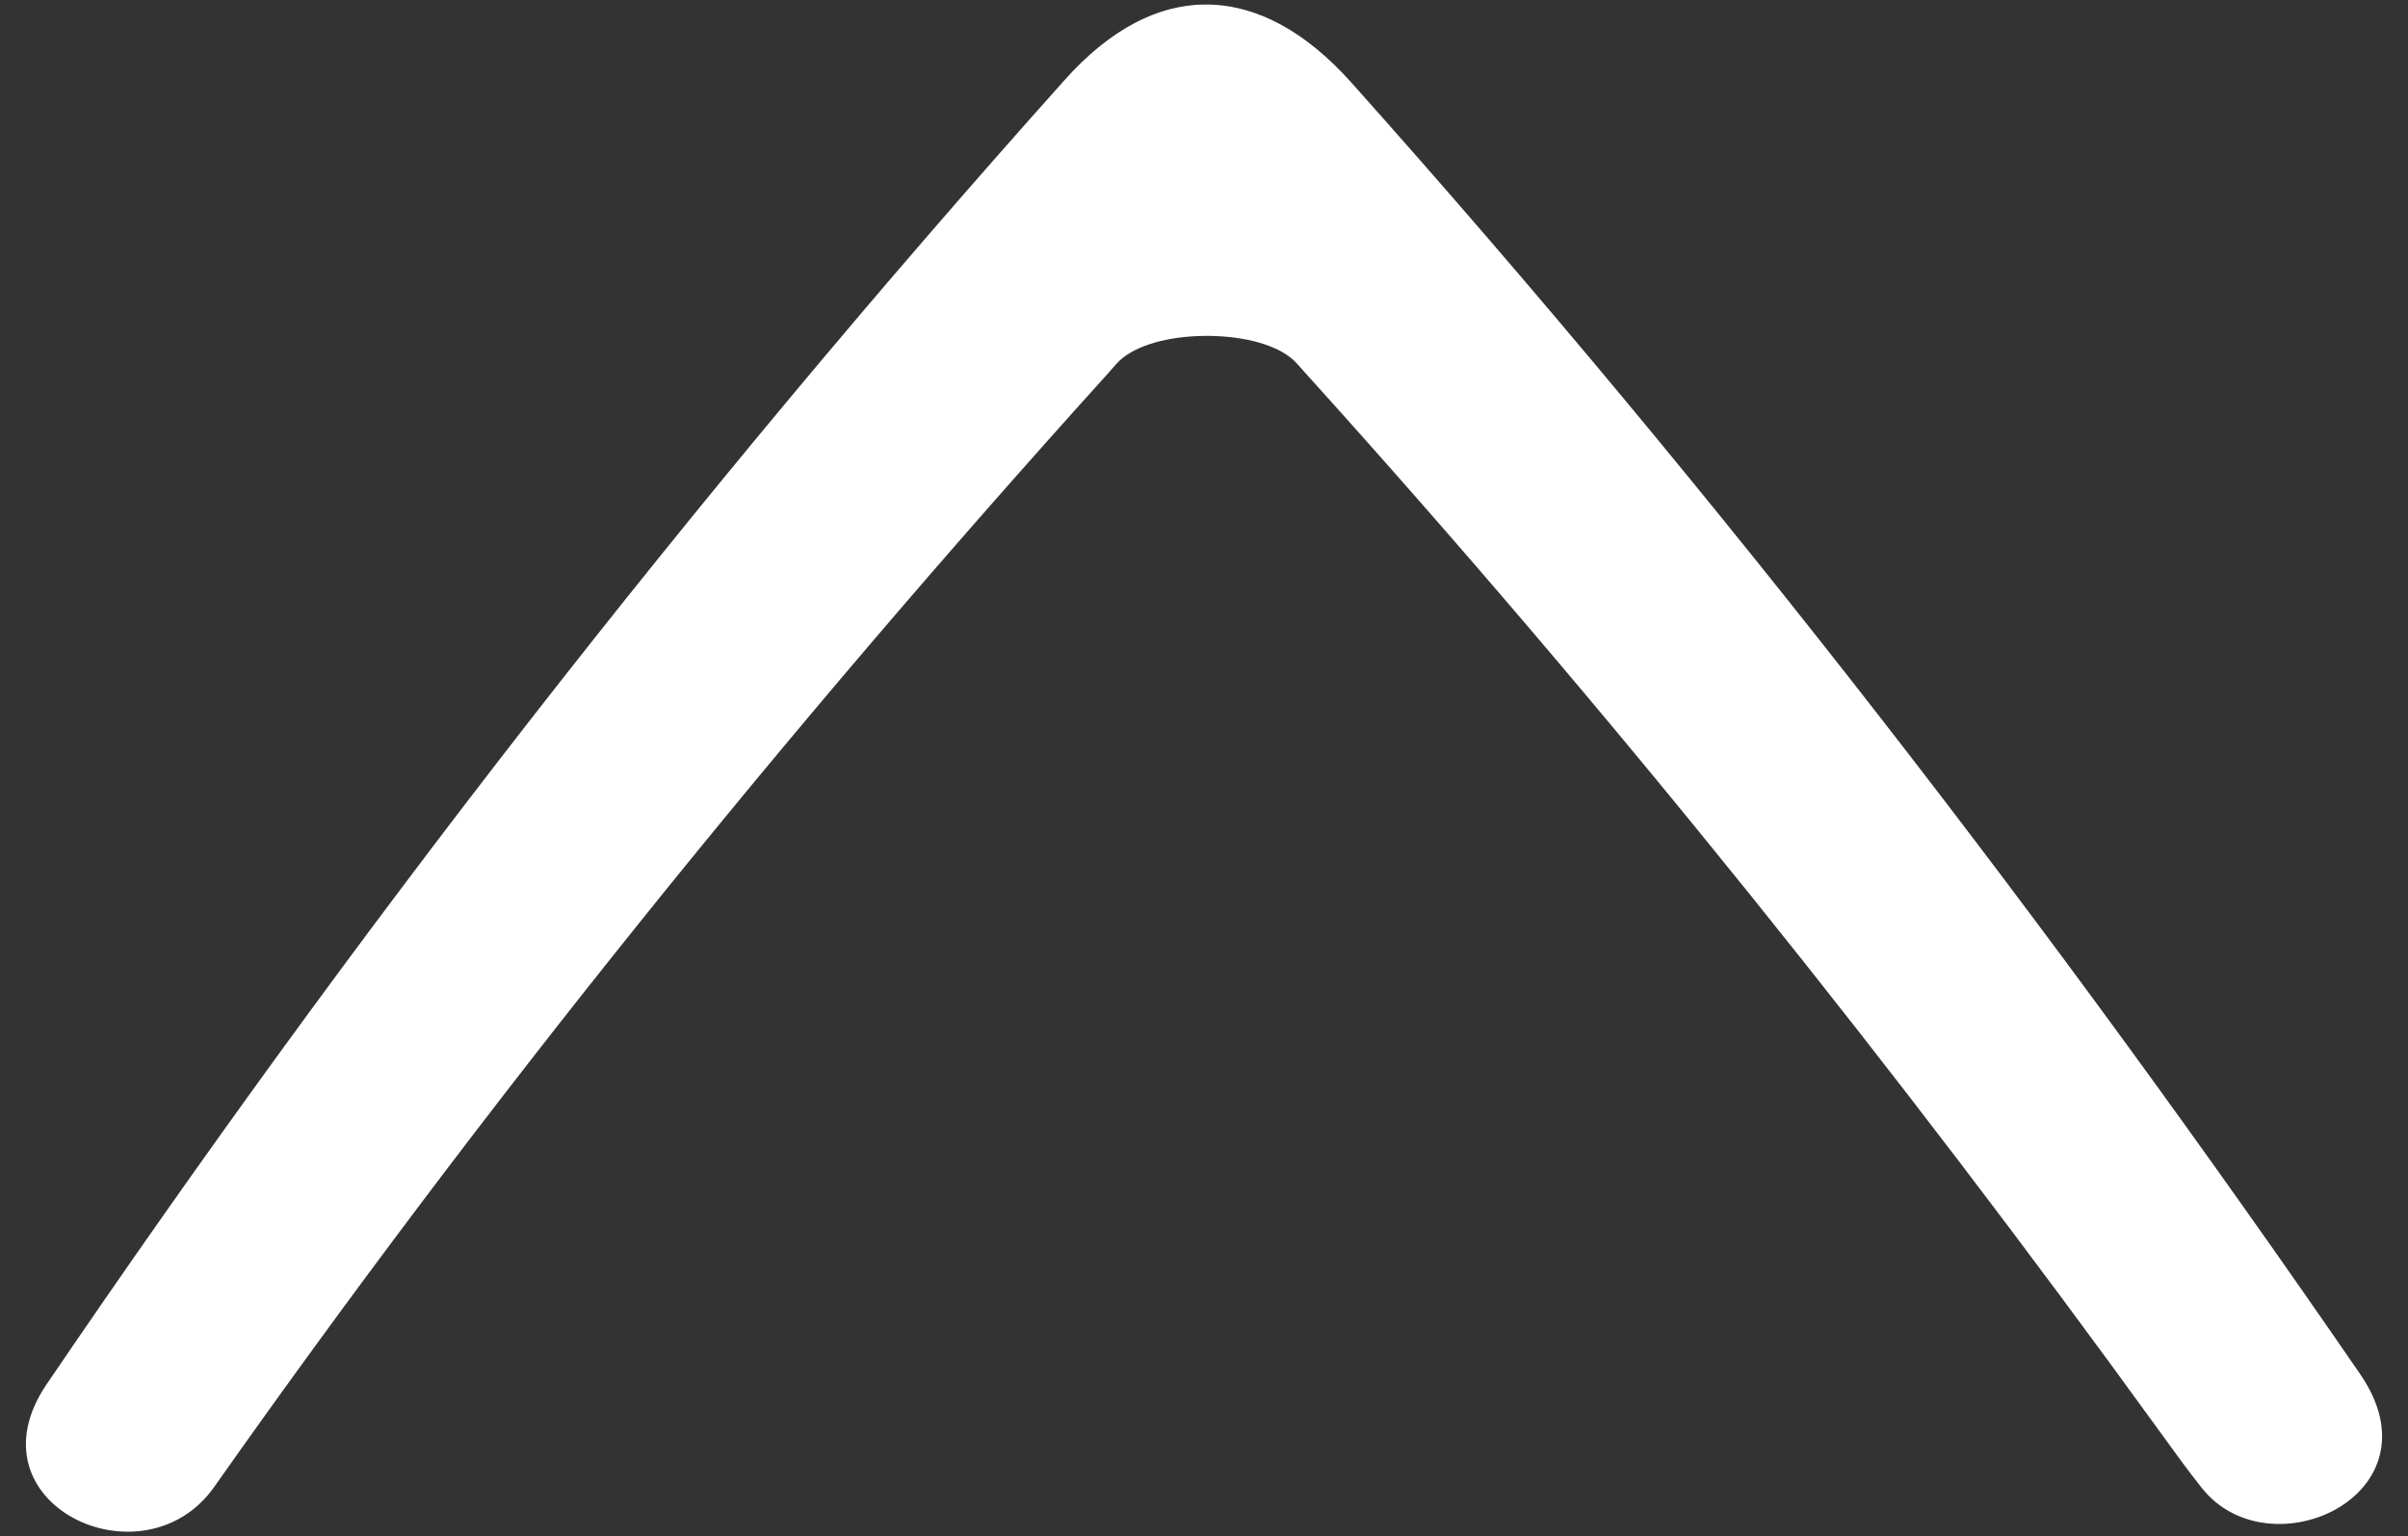 <?xml version="1.0" encoding="UTF-8"?>
<!DOCTYPE svg PUBLIC "-//W3C//DTD SVG 1.1//EN" "http://www.w3.org/Graphics/SVG/1.1/DTD/svg11.dtd">
<!-- Creator: CorelDRAW X7 -->
<svg xmlns="http://www.w3.org/2000/svg" xml:space="preserve" width="100%" height="100%" version="1.1" style="shape-rendering:geometricPrecision; text-rendering:geometricPrecision; image-rendering:optimizeQuality; fill-rule:evenodd; clip-rule:evenodd"
viewBox="0 0 21000 13400"
 xmlns:xlink="http://www.w3.org/1999/xlink">
 <rect x="0" y="0" width="21000" height="13400" fill="#333333" stroke="none"/>
 <defs>
  <style type="text/css">
   <![CDATA[
    .fil0 {fill:white}
   ]]>
  </style>
 </defs>
 <g id="Layer_x0020_1">
  <path class="fil0" d="M20583 11986c-2653,-3858 -5552,-7631 -8799,-11267 -789,-883 -1698,-923 -2503,-17 -3264,3650 -6217,7460 -8874,11372 -707,1041 842,1773 1461,896 2350,-3336 4959,-6574 7803,-9722l16 -19 51 -57c131,-147 406,-227 696,-240l2 0 27 -1 3 0 27 -1 3 0 27 0 3 0 28 0 3 0 27 1 3 0 26 1 3 0c290,13 565,93 695,240l51 57 17 19c2707,2996 5173,6085 7457,9240 100,139 257,355 366,491 593,748 2102,57 1381,-993z"/>
 </g>
</svg>
